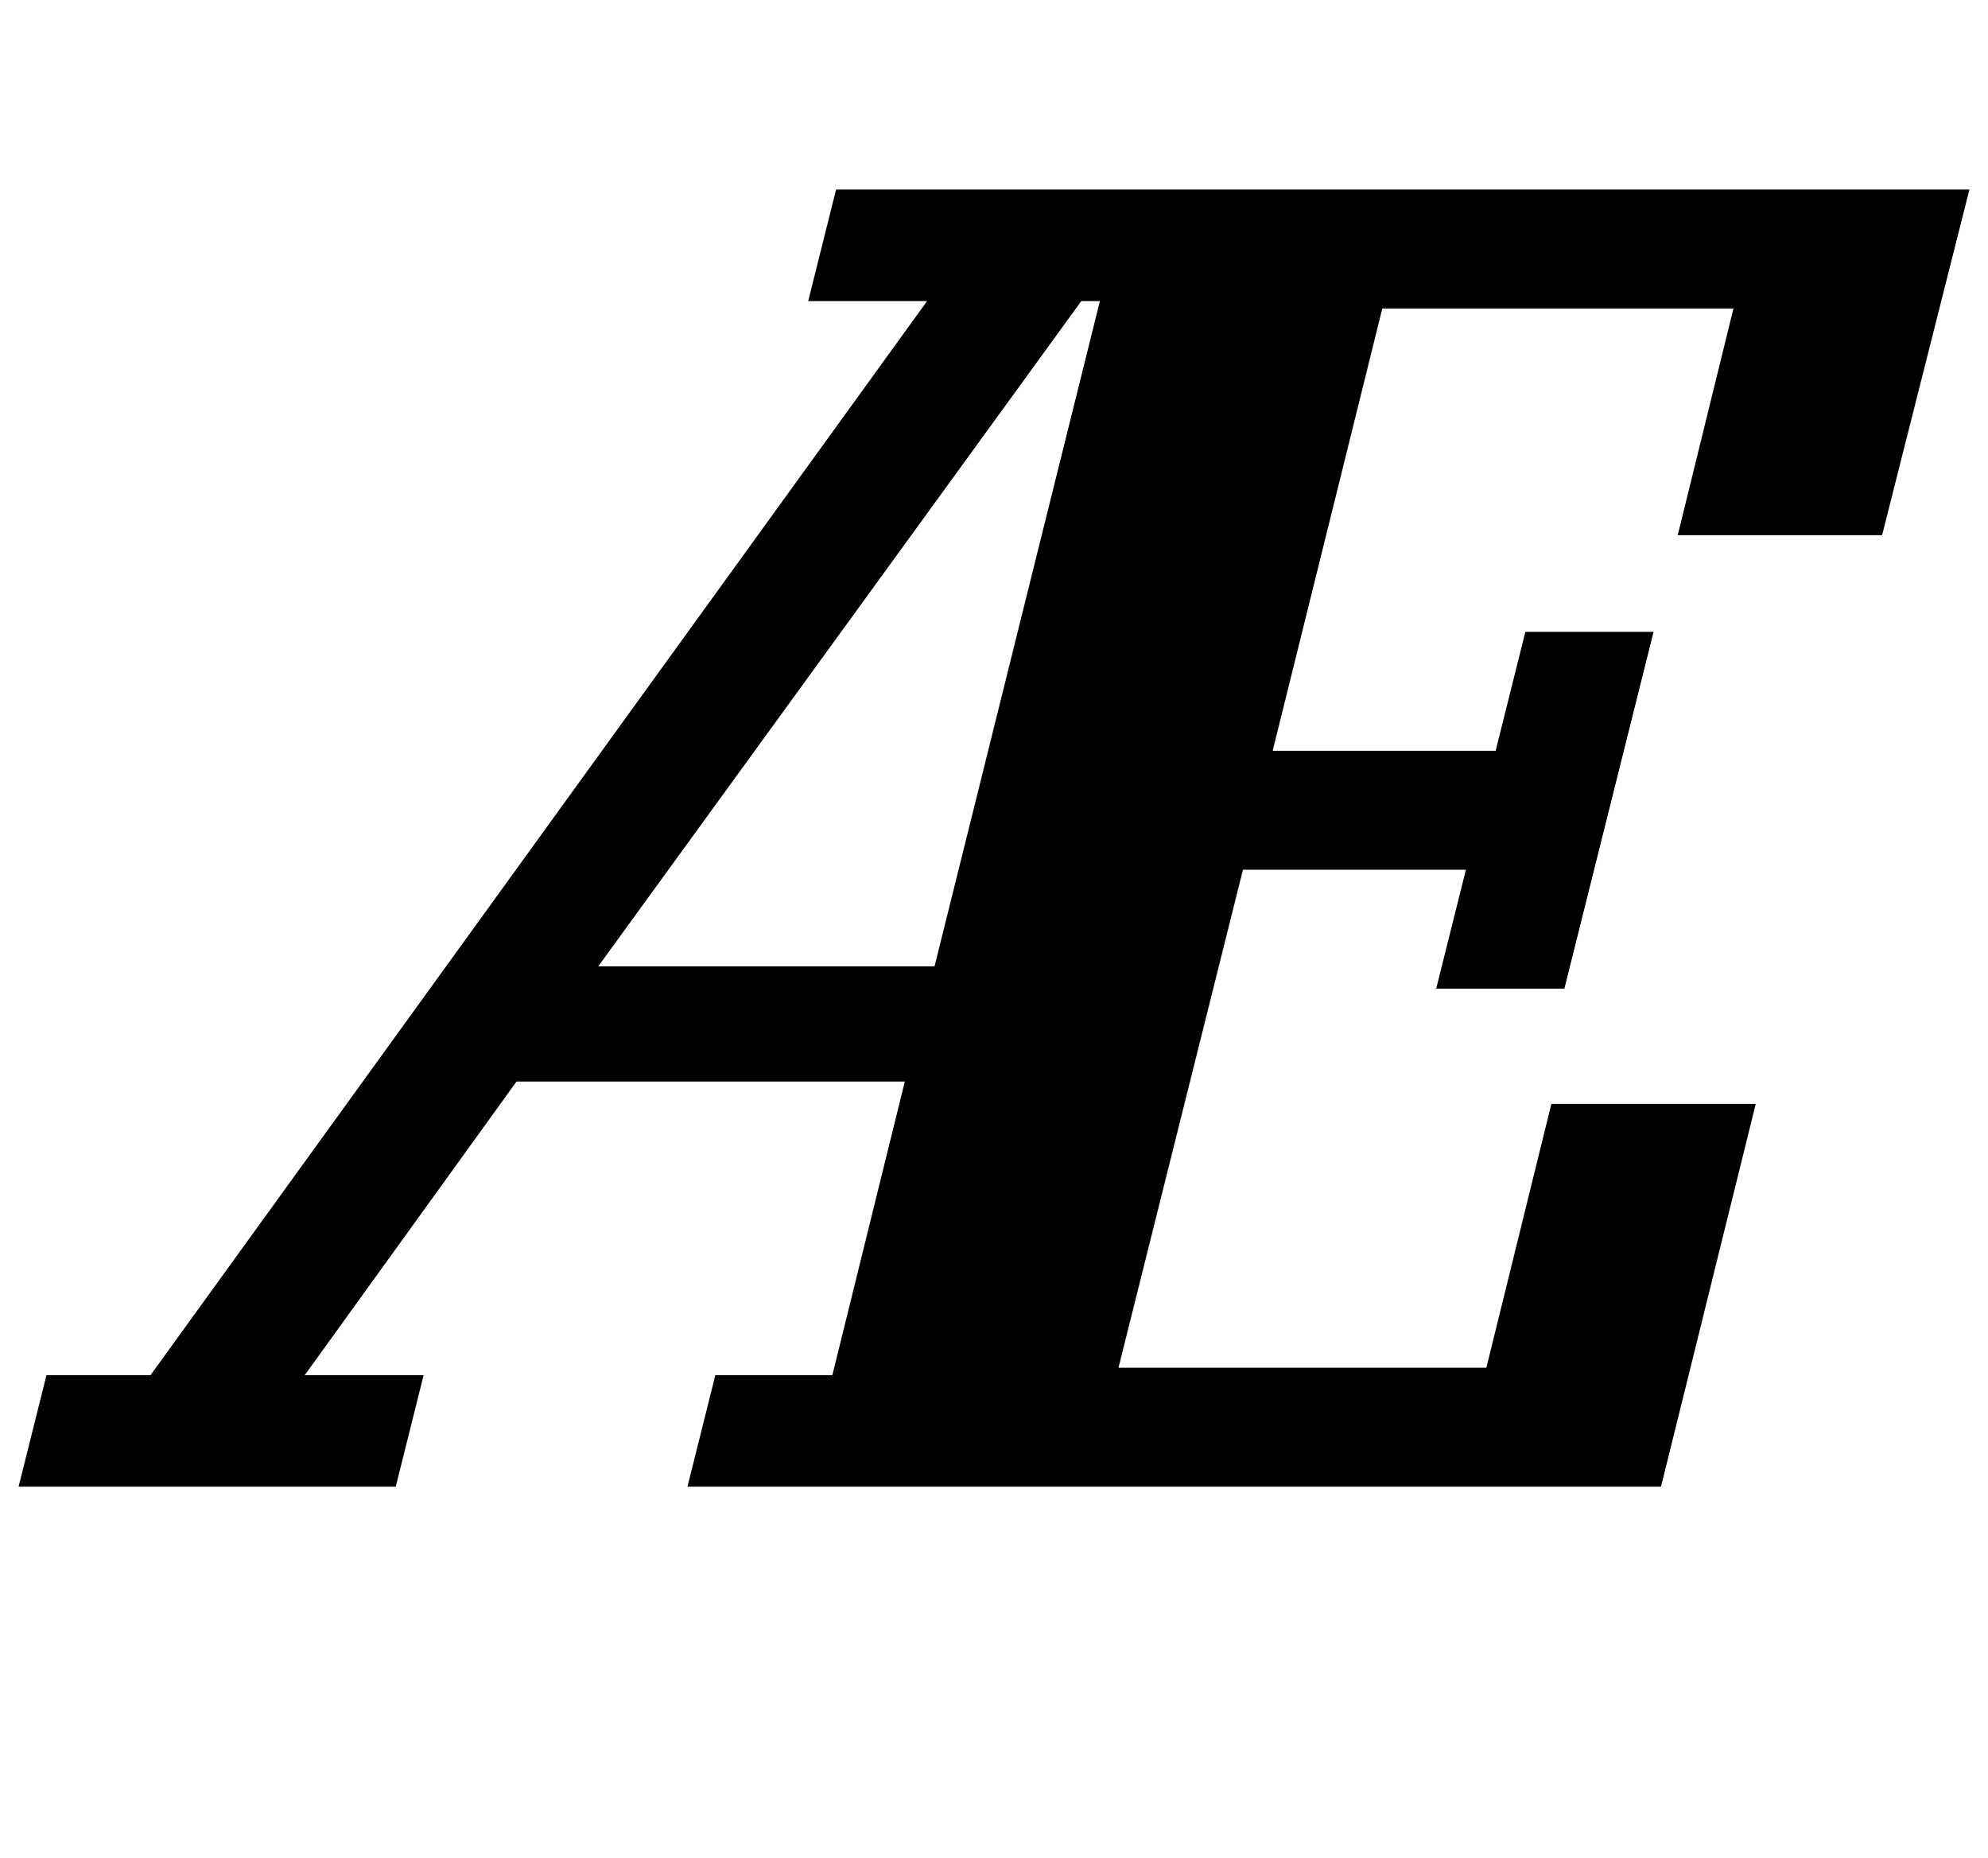 <?xml version="1.0" standalone="no"?>
<!DOCTYPE svg PUBLIC "-//W3C//DTD SVG 1.1//EN" "http://www.w3.org/Graphics/SVG/1.1/DTD/svg11.dtd" >
<svg xmlns="http://www.w3.org/2000/svg" xmlns:xlink="http://www.w3.org/1999/xlink" version="1.1" viewBox="-62 0 1070 1000">
  <g transform="matrix(1 0 0 -1 0 800)">
   <path fill="currentColor"
d="M-37 60h56l418 578h-64l15 60h610l-47 -186h-110l30 122h-189l-59 -238h120l16 64h69l-48 -192h-69l16 64h-120l-67 -268h198l35 142h110l-51 -206h-524l15 60h63l39 158h-209l-114 -158h64l-15 -60h-203zM260 280h181l89 358h-10z" />
  </g>

</svg>
